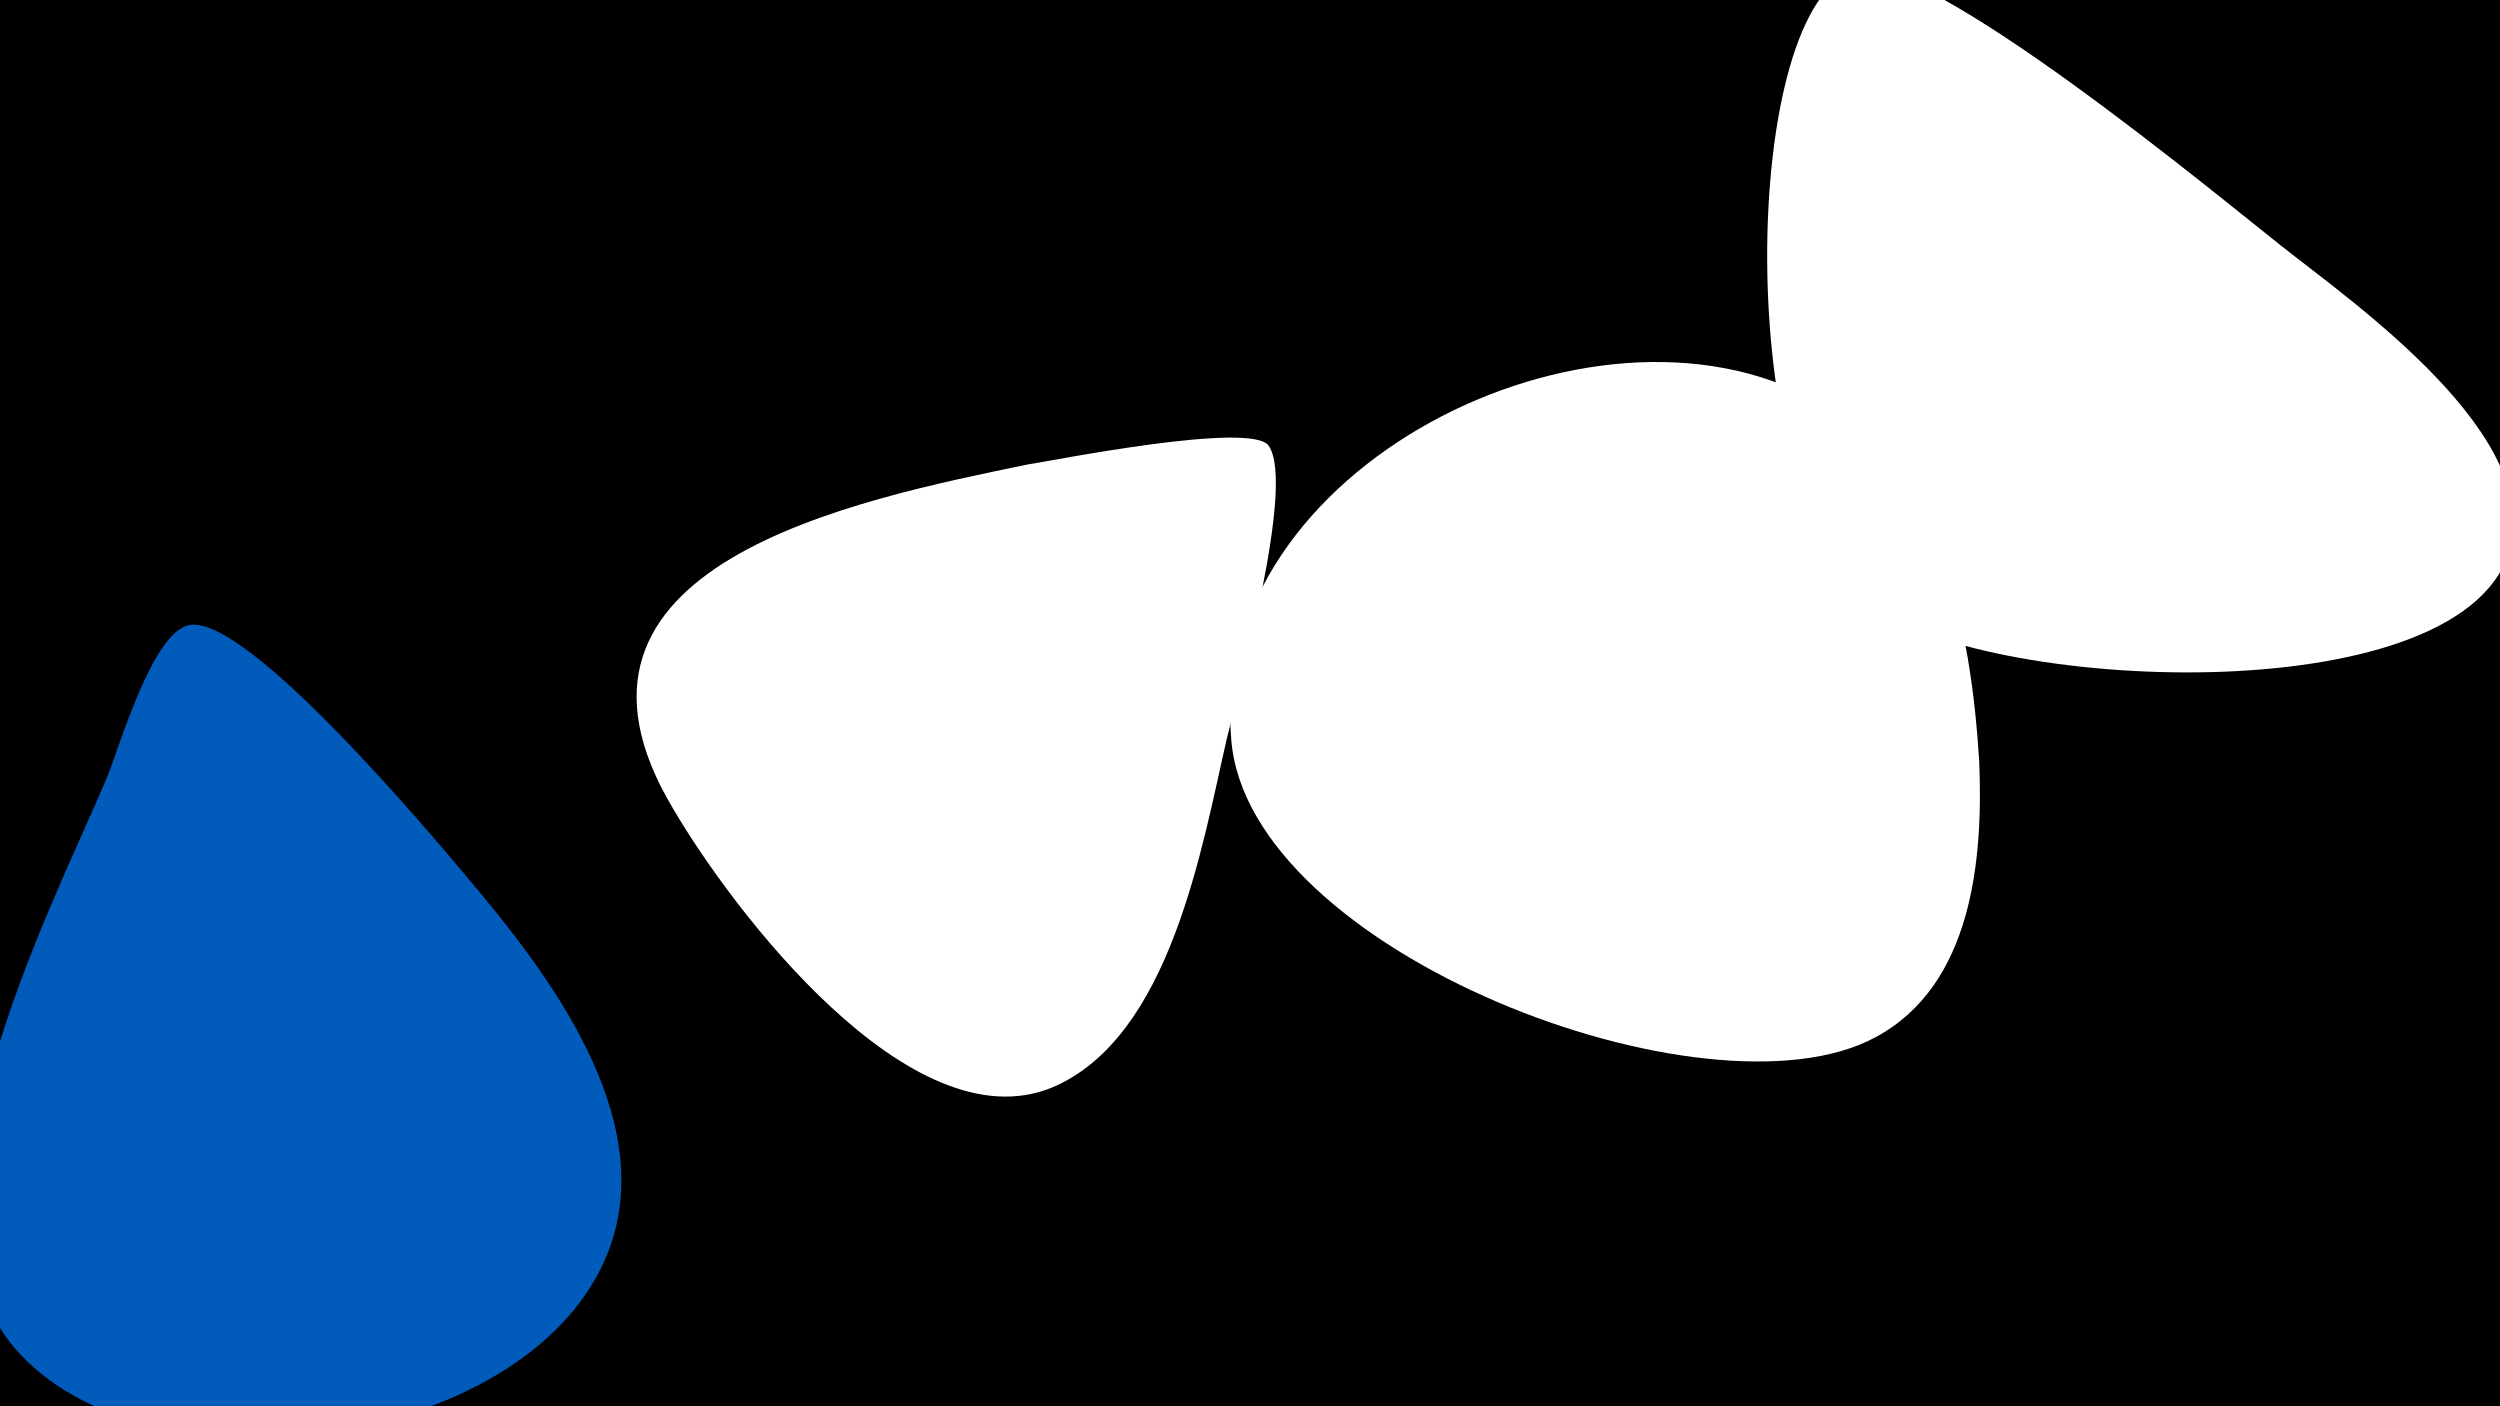<svg width="1200" height="675" viewBox="-500 -500 1200 675" xmlns="http://www.w3.org/2000/svg"><path d="M-500-500h1200v675h-1200z" fill="#000"/><path d="M-275-78c-16-19-106-127-134-122-18 3-34 60-40 74-29 68-101 206-44 273 64 75 252 48 286-49 22-63-30-131-68-176z"  fill="#005bbb" /><path d="M109-286c-8-12-103 7-116 9-82 17-240 48-170 165 28 48 114 162 182 134 57-24 72-116 84-168 5-21 33-121 20-140z"  fill="#fff" /><path d="M450-135c-4-63-18-140-79-173-107-59-291 33-280 163 8 102 229 186 309 143 47-25 52-86 50-133z"  fill="#fff" /><path d="M595-382c-28-22-171-141-204-132-56 14-60 254 6 304 54 42 281 53 307-24 19-56-75-121-109-148z"  fill="#fff" /></svg>